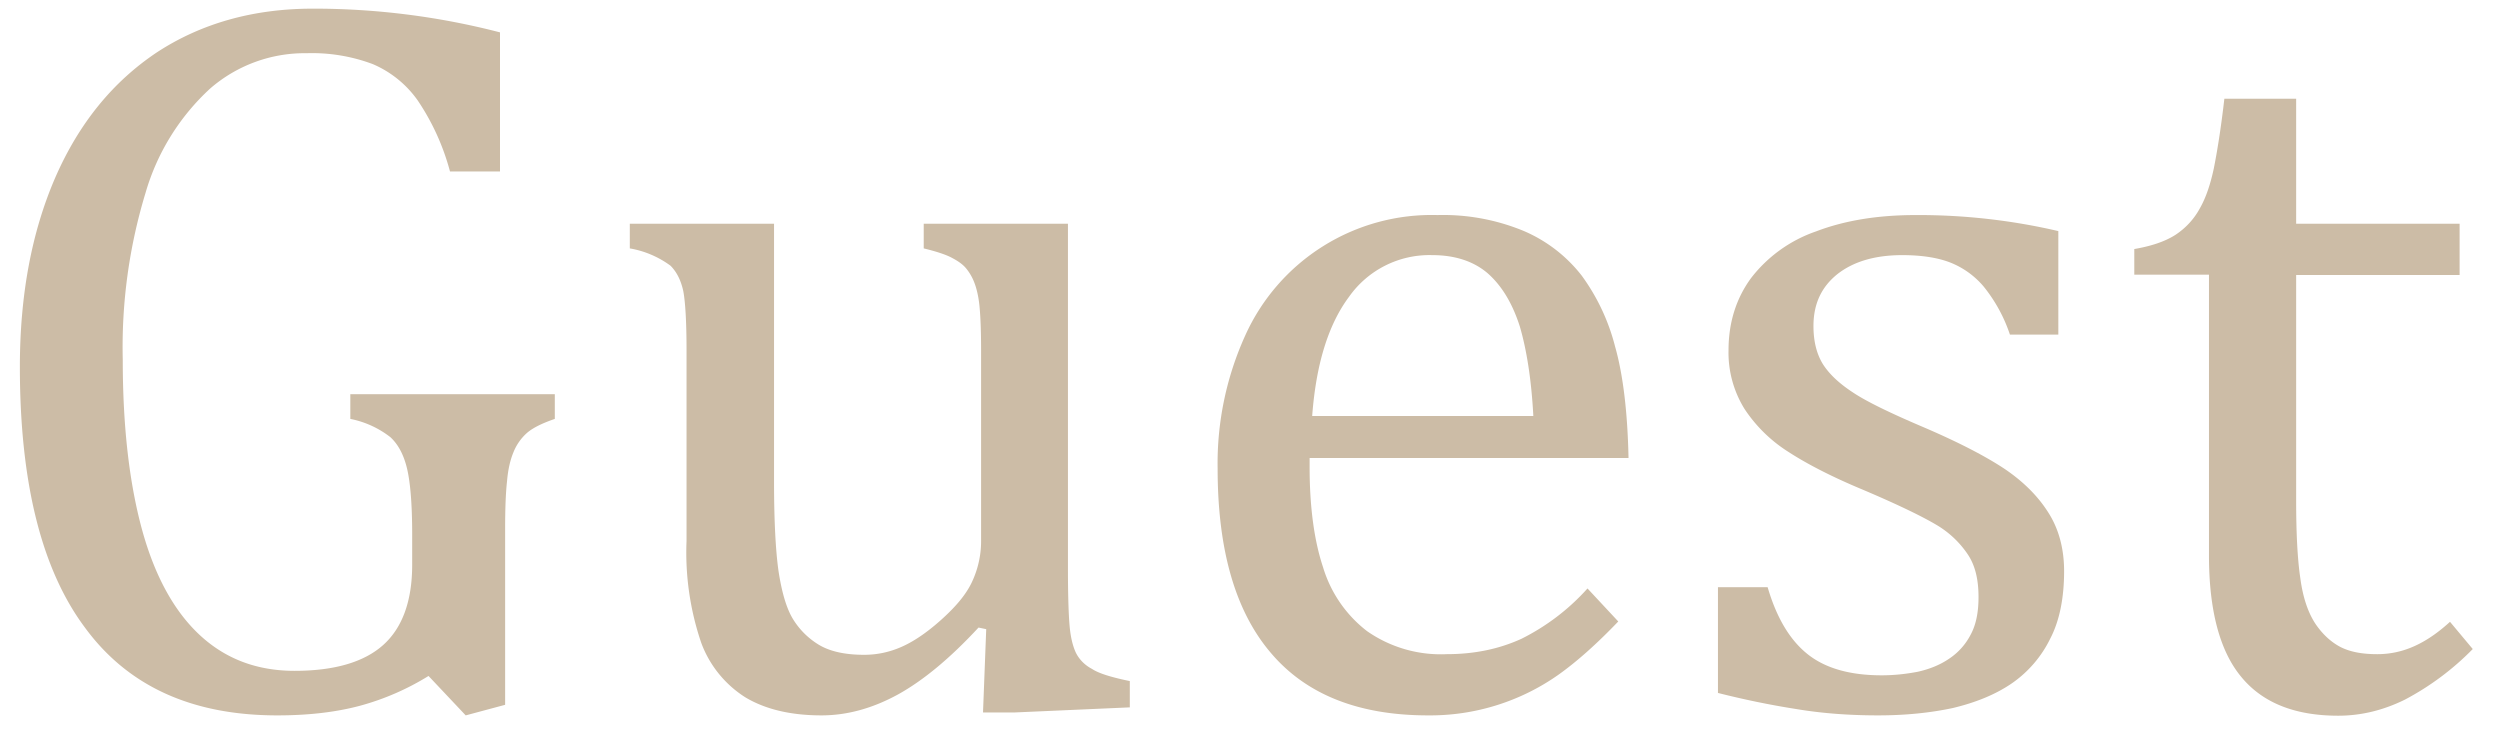 <svg xmlns="http://www.w3.org/2000/svg" xmlns:xlink="http://www.w3.org/1999/xlink" width="78" height="23" viewBox="0 0 78 23"><defs><path id="x8axa" d="M807.76 4269.99l-1.23.33-1.16-1.23a8.1 8.1 0 0 1-2.14.93c-.75.2-1.6.3-2.58.3-2.66 0-4.66-.91-6-2.74-1.36-1.82-2.03-4.54-2.03-8.13 0-2.25.37-4.21 1.1-5.9.74-1.7 1.8-3 3.18-3.92 1.38-.9 3-1.36 4.86-1.36a23.14 23.14 0 0 1 5.84.74v4.34h-1.56a7.33 7.33 0 0 0-1.01-2.22 3.3 3.3 0 0 0-1.4-1.13 5.39 5.39 0 0 0-2.06-.34 4.5 4.5 0 0 0-3.01 1.1 7.1 7.1 0 0 0-2.02 3.26 16.53 16.53 0 0 0-.71 5.2c0 2.07.2 3.83.6 5.3.4 1.46 1.01 2.56 1.81 3.3.8.74 1.78 1.11 2.95 1.11 1.24 0 2.17-.27 2.77-.81.6-.54.9-1.38.9-2.5v-.95c0-.95-.06-1.63-.16-2.05-.1-.42-.27-.75-.52-.98a2.96 2.96 0 0 0-1.25-.57v-.77h6.38v.77c-.38.13-.67.27-.86.43a1.6 1.6 0 0 0-.43.61c-.1.24-.17.54-.2.9-.04.35-.06.85-.06 1.5z"/><path id="x8axb" d="M811.65 4254.98h4.5v8.03c0 1.24.05 2.17.14 2.81.1.65.24 1.13.43 1.46.19.32.45.6.8.82.35.22.83.33 1.44.33.4 0 .78-.08 1.15-.24.37-.16.78-.43 1.23-.83.45-.4.78-.78.97-1.17a3 3 0 0 0 .3-1.36v-5.92c0-.6-.02-1.05-.05-1.36-.03-.3-.09-.55-.16-.73a1.59 1.59 0 0 0-.26-.45c-.1-.12-.24-.22-.43-.32-.18-.1-.48-.2-.89-.3v-.77h4.5v10.78c0 .81.02 1.4.05 1.75.03.36.1.65.2.86.1.2.27.38.5.5.21.14.6.26 1.18.38v.82l-3.62.16h-.96l.1-2.6-.24-.05c-.88.95-1.71 1.64-2.5 2.08-.8.44-1.6.66-2.4.66-.96 0-1.75-.19-2.37-.56a3.41 3.41 0 0 1-1.38-1.7 8.74 8.74 0 0 1-.46-3.18v-5.97c0-.88-.04-1.5-.1-1.82-.07-.33-.2-.6-.4-.8a3 3 0 0 0-1.27-.54z"/><path id="x8axc" d="M832.94 4260.98c.12-1.61.5-2.85 1.15-3.72a3.07 3.07 0 0 1 2.6-1.3c.7 0 1.29.19 1.73.57.44.39.77.94 1 1.66.21.72.36 1.65.42 2.79zm8.59 5.38a6.91 6.91 0 0 1-2.06 1.57c-.7.32-1.47.48-2.33.48a4.02 4.02 0 0 1-2.49-.72 3.95 3.95 0 0 1-1.37-1.99c-.28-.84-.42-1.89-.42-3.13v-.28h9.95c-.03-1.43-.17-2.6-.42-3.48a6.44 6.44 0 0 0-1.04-2.21 4.56 4.56 0 0 0-1.8-1.39 6.57 6.57 0 0 0-2.7-.5 6.38 6.38 0 0 0-6 3.76 9.66 9.66 0 0 0-.86 4.15c0 2.53.55 4.45 1.66 5.75 1.1 1.3 2.74 1.95 4.9 1.95a6.95 6.95 0 0 0 4.09-1.28c.56-.4 1.18-.95 1.85-1.65z"/><path id="x8axd" d="M856.22 4258.44h-1.51a4.8 4.8 0 0 0-.82-1.5 2.62 2.62 0 0 0-1.07-.76c-.4-.15-.9-.22-1.47-.22-.85 0-1.52.2-2.02.59-.5.4-.75.93-.75 1.62 0 .48.1.88.3 1.2.2.31.51.6.94.88.42.28 1.16.64 2.22 1.09 1.07.46 1.9.89 2.49 1.28.58.39 1.04.84 1.37 1.36.33.51.5 1.13.5 1.84 0 .83-.14 1.54-.43 2.1a3.63 3.63 0 0 1-1.2 1.4c-.51.35-1.13.6-1.84.77-.7.15-1.48.23-2.33.23-.88 0-1.74-.06-2.57-.2-.83-.13-1.64-.3-2.43-.5v-3.3h1.55c.28.96.7 1.66 1.26 2.1.56.44 1.33.65 2.3.65.38 0 .75-.04 1.12-.11.36-.08.69-.21.97-.4a2 2 0 0 0 .68-.75c.17-.31.25-.7.25-1.18 0-.54-.1-.97-.32-1.31a3.03 3.03 0 0 0-.97-.93c-.45-.27-1.23-.65-2.34-1.12-.96-.4-1.73-.8-2.3-1.17a4.55 4.55 0 0 1-1.37-1.34 3.33 3.33 0 0 1-.5-1.83c0-.87.24-1.62.7-2.25a4.35 4.35 0 0 1 2.03-1.46c.89-.34 1.92-.51 3.11-.51a19.22 19.22 0 0 1 4.45.5z"/><path id="x8axe" d="M858.59 4255.77c.52-.09.95-.23 1.28-.44.32-.21.58-.49.76-.82.19-.33.33-.74.44-1.25.1-.5.22-1.22.33-2.18h2.24v3.9h5.1v1.6h-5.1v7.02c0 1.02.04 1.83.13 2.44.08.6.24 1.07.47 1.42.23.34.5.58.79.73.3.15.67.22 1.14.22.42 0 .81-.09 1.18-.26.37-.17.73-.42 1.09-.75l.71.85a8.53 8.53 0 0 1-2.12 1.58c-.67.33-1.36.5-2.08.5-1.36 0-2.37-.41-3.03-1.22-.66-.8-1-2.06-1-3.78v-8.76h-2.33z"/></defs><g><g transform="translate(-792 -4248)"><use fill="#ccbca6" xlink:href="#x8axa"/></g><g transform="translate(-792 -4248)"><use fill="#ccbca6" xlink:href="#x8axb"/></g><g transform="translate(-792 -4248)"><use fill="#ccbca6" xlink:href="#x8axc"/></g><g transform="translate(-792 -4248)"><use fill="#ccbca6" xlink:href="#x8axd"/></g><g transform="translate(-792 -4248)"><use fill="#ccbca6" xlink:href="#x8axe"/></g></g></svg>